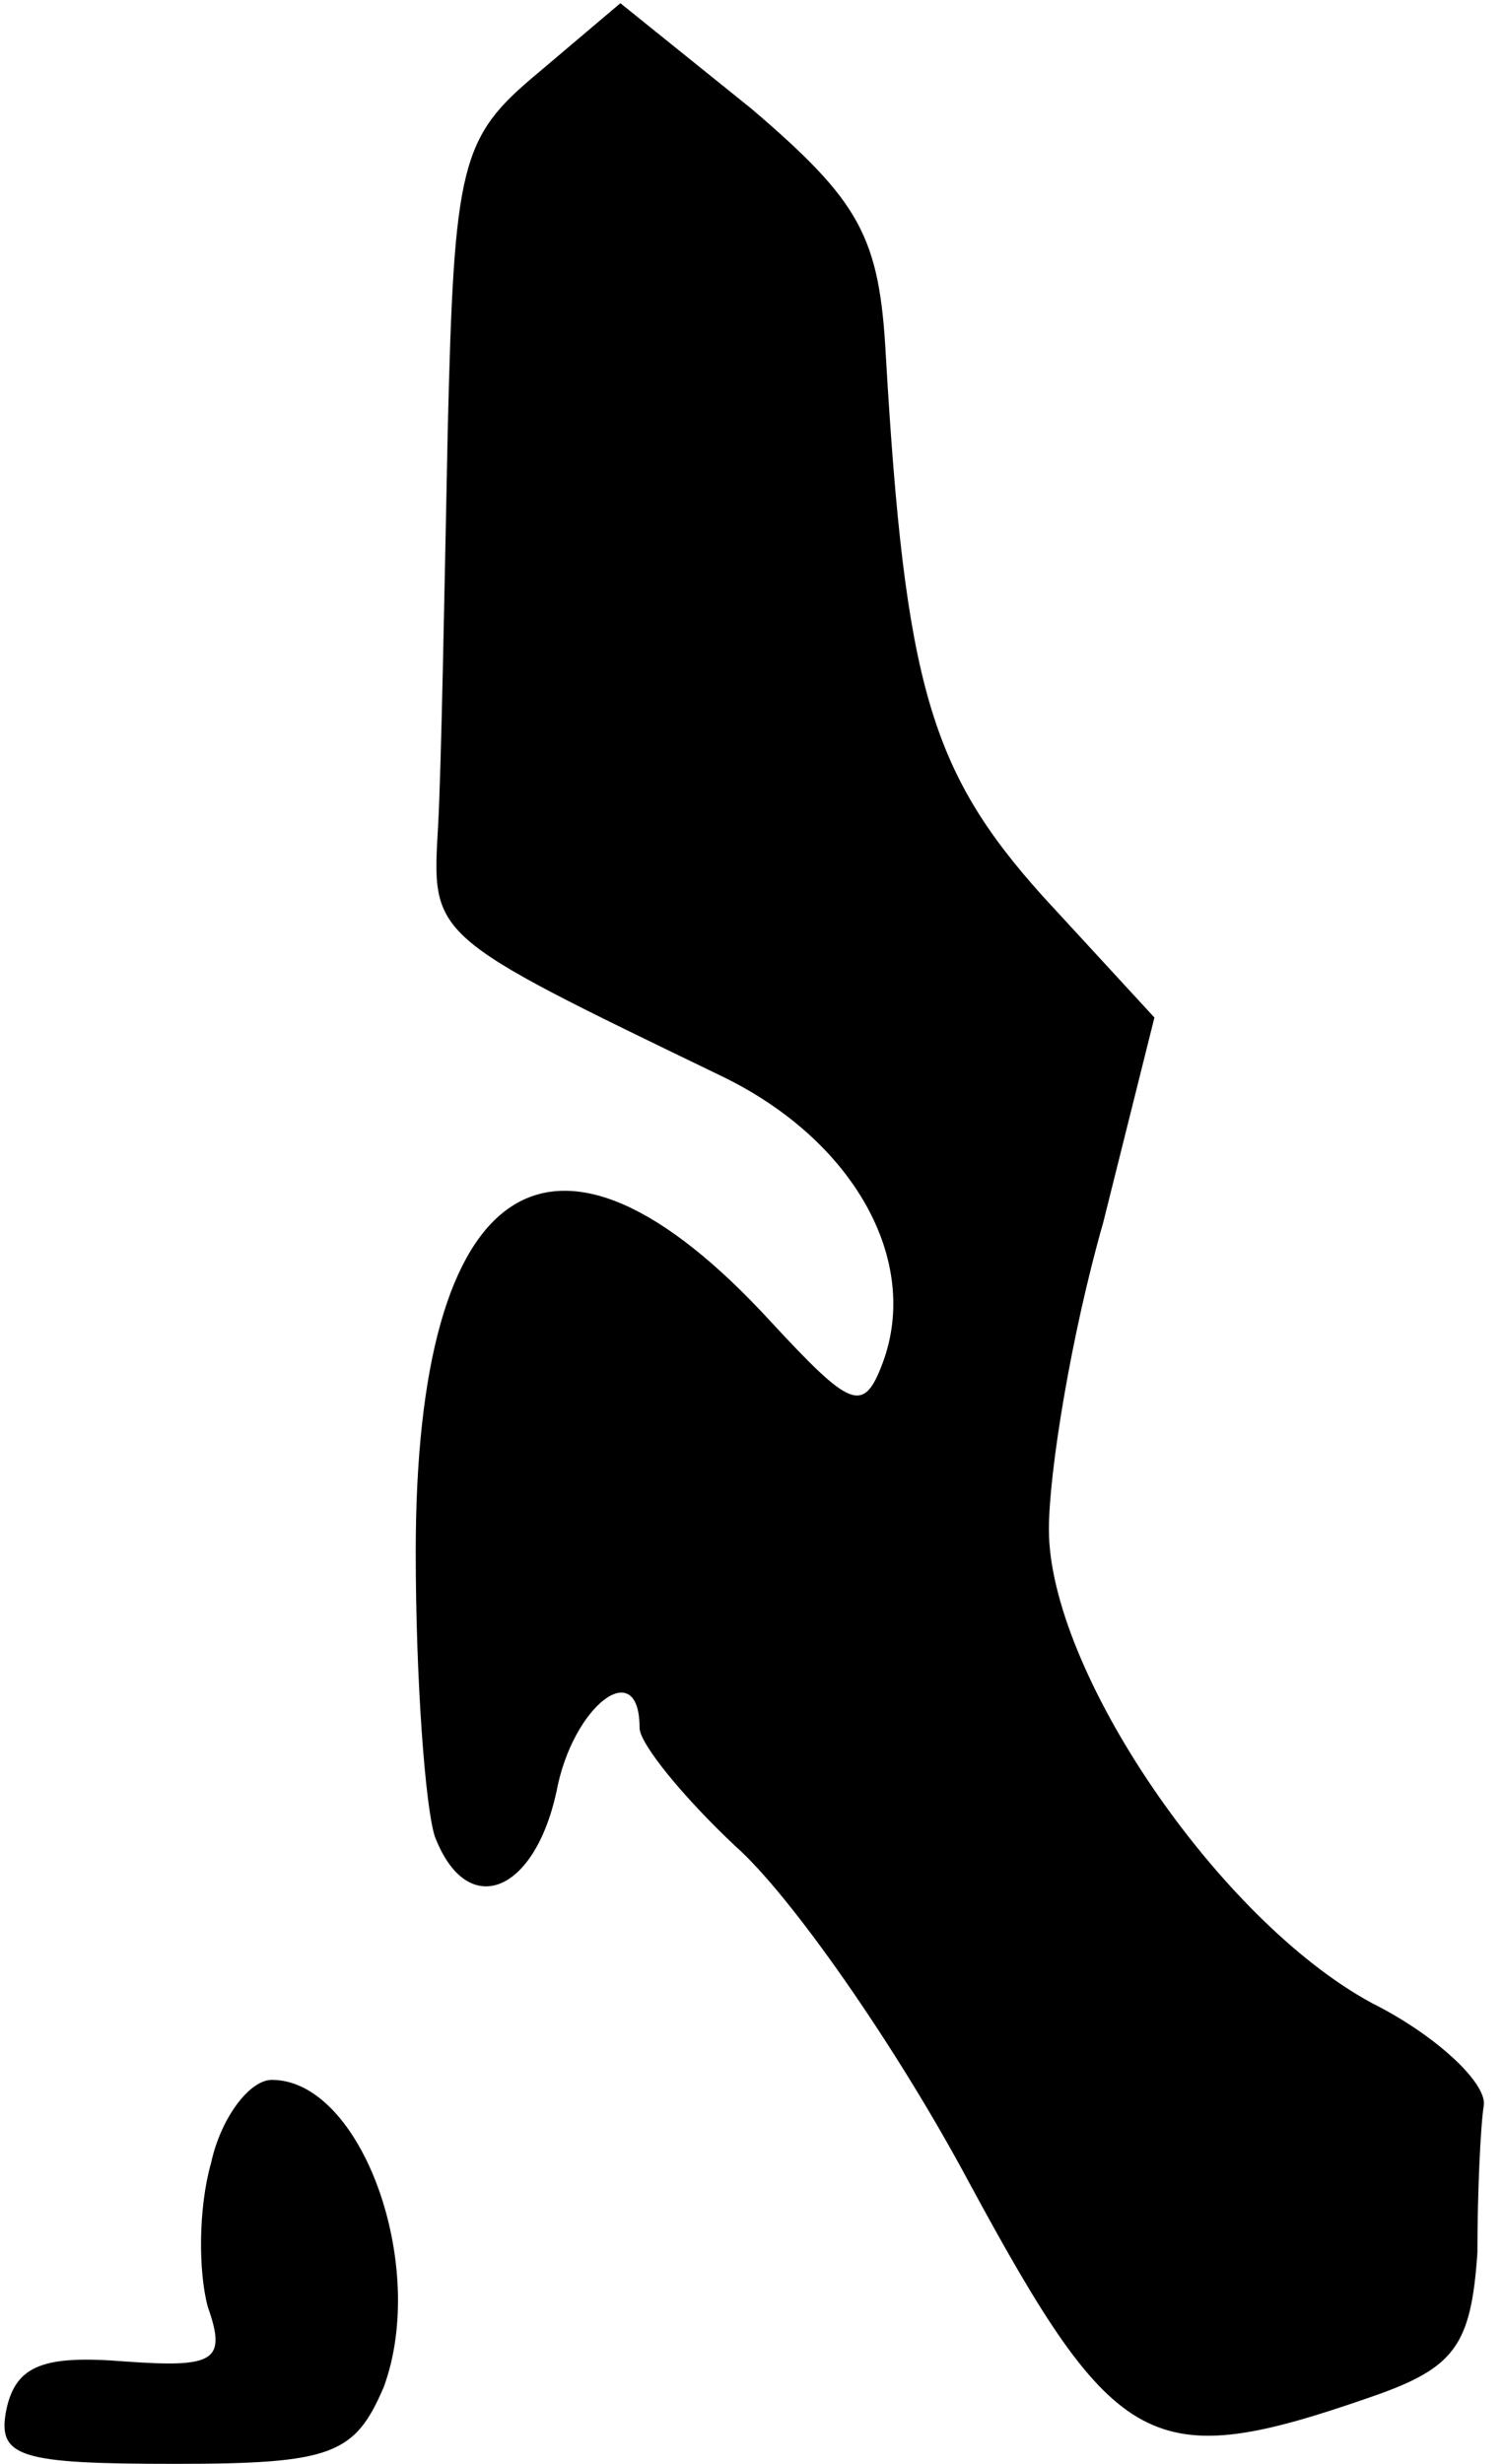 <?xml version="1.0" standalone="no"?>
<!DOCTYPE svg PUBLIC "-//W3C//DTD SVG 20010904//EN"
 "http://www.w3.org/TR/2001/REC-SVG-20010904/DTD/svg10.dtd">
<svg version="1.0" xmlns="http://www.w3.org/2000/svg"
 width="47pt" height="77pt" viewBox="0 0 47 77"
 preserveAspectRatio="xMidYMid meet">
<g transform="translate(0,77) scale(0.1,-0.1)"
fill="#000000" stroke="none">
<path fill="#000000" stroke="none" d="M168 747 c-24 -20 -26 -28 -28 -112 -1
-49 -2 -105 -3 -123 -2 -35 -3 -34 88 -78 42 -20 63 -58 51 -90 -6 -16 -10
-14 -35 13 -68 74 -111 46 -111 -72 0 -40 3 -80 6 -89 10 -26 31 -18 38 14 5
27 26 43 26 20 0 -5 14 -22 30 -37 17 -15 50 -62 73 -105 46 -85 57 -91 126
-67 26 9 31 16 33 45 0 19 1 40 2 46 1 7 -15 22 -35 32 -48 26 -101 104 -101
148 0 18 7 61 17 96 l16 64 -35 38 c-35 39 -43 66 -49 169 -2 37 -8 48 -42 77
l-41 33 -26 -22z"/>
<path fill="#000000" stroke="none" d="M66 94 c-4 -14 -4 -34 -1 -45 6 -17 2
-19 -26 -17 -25 2 -34 -1 -37 -15 -3 -15 4 -17 53 -17 49 0 56 3 65 24 14 38
-7 96 -35 96 -7 0 -16 -12 -19 -26z"/>
</g>
</svg>
